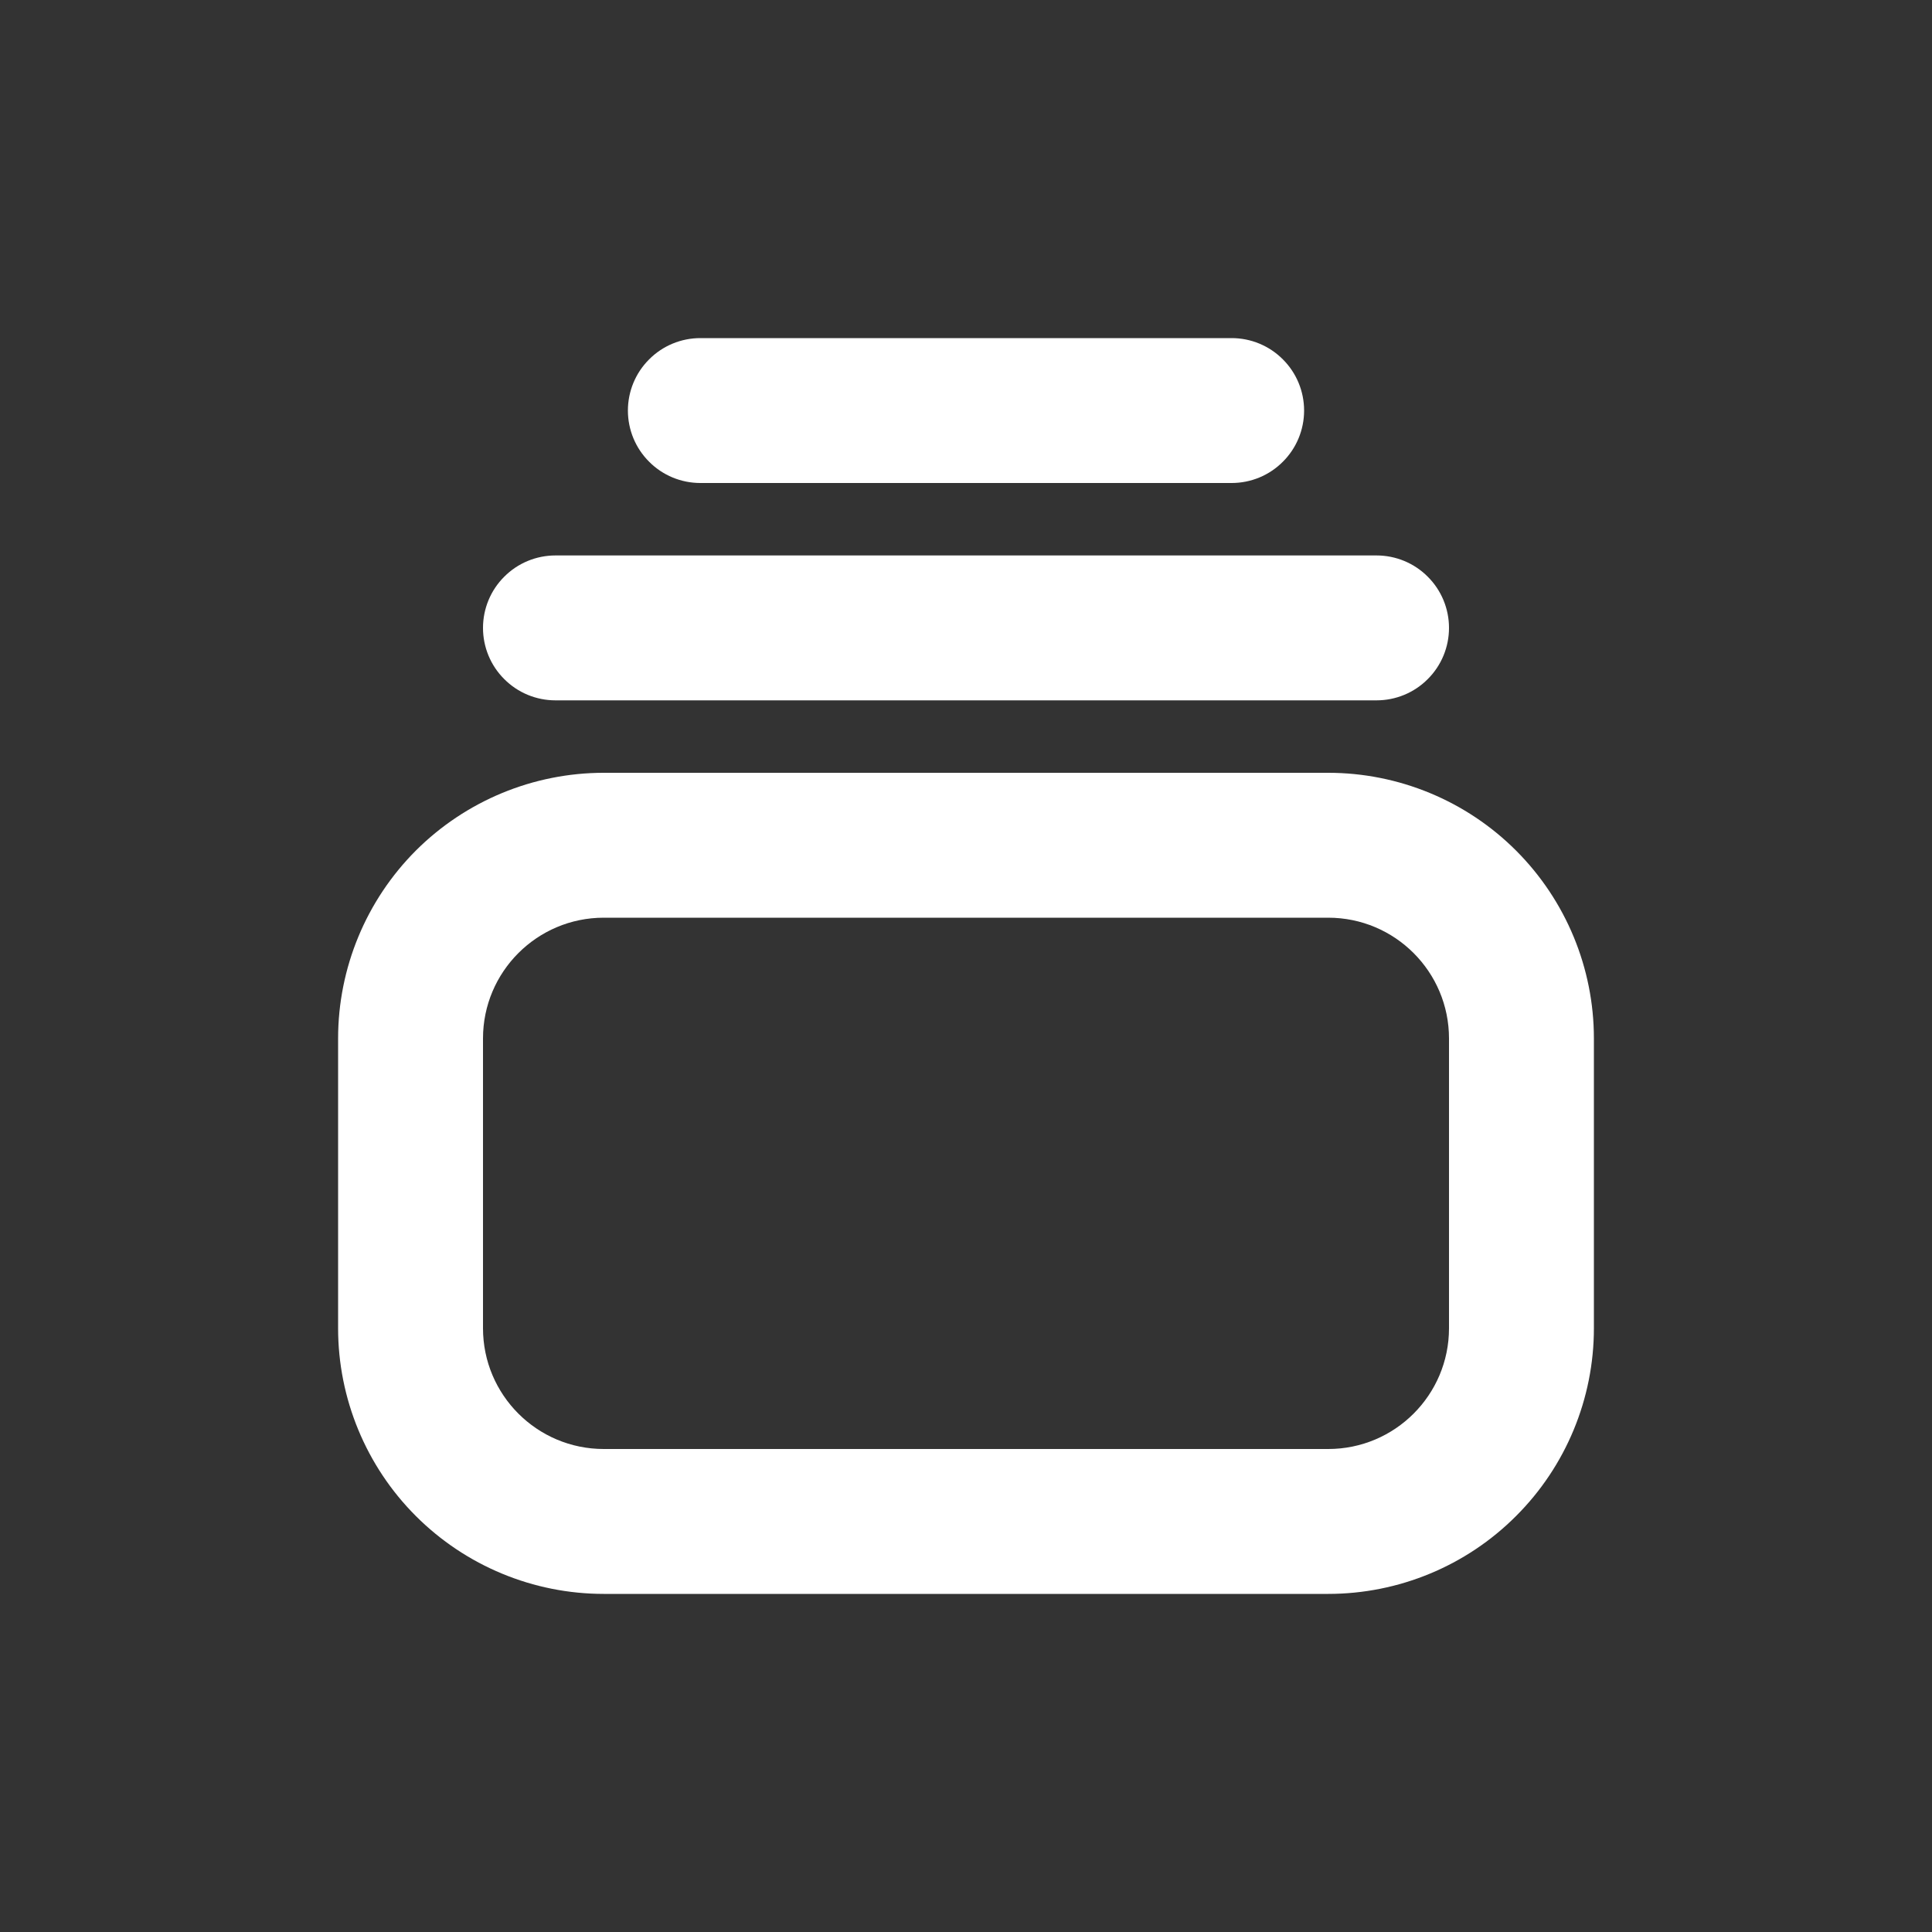 <svg width="20" height="20" viewBox="0 0 20 20" fill="none" xmlns="http://www.w3.org/2000/svg">
<rect x="0" y="0" width="20" height="20" fill="#333333" stroke="none"/>
<path d="M7.25 3.5C7.051 3.5 6.86 3.579 6.72 3.72C6.579 3.86 6.5 4.051 6.5 4.25C6.5 4.449 6.579 4.64 6.72 4.78C6.86 4.921 7.051 5 7.25 5H12.75C12.949 5 13.14 4.921 13.28 4.78C13.421 4.64 13.5 4.449 13.5 4.25C13.5 4.051 13.421 3.86 13.28 3.72C13.14 3.579 12.949 3.5 12.75 3.5H7.25Z" fill="white"/>
<path d="M5 6.5C5 6.301 5.079 6.11 5.22 5.97C5.36 5.829 5.551 5.75 5.75 5.75H14.25C14.449 5.75 14.64 5.829 14.78 5.97C14.921 6.11 15 6.301 15 6.5C15 6.699 14.921 6.89 14.78 7.03C14.64 7.171 14.449 7.25 14.25 7.25H5.75C5.551 7.25 5.36 7.171 5.22 7.03C5.079 6.89 5 6.699 5 6.5Z" fill="white"/>
<path fill-rule="evenodd" clip-rule="evenodd" d="M3.5 10.75C3.5 10.021 3.79 9.321 4.305 8.805C4.821 8.29 5.521 8 6.25 8H13.75C14.479 8 15.179 8.29 15.694 8.805C16.21 9.321 16.5 10.021 16.5 10.75V13.75C16.5 14.479 16.21 15.179 15.694 15.694C15.179 16.21 14.479 16.5 13.75 16.5H6.25C5.521 16.5 4.821 16.21 4.305 15.694C3.79 15.179 3.5 14.479 3.5 13.75V10.75ZM6.25 9.5C5.56 9.5 5 10.06 5 10.75V13.75C5 14.44 5.56 15 6.25 15H13.75C14.44 15 15 14.44 15 13.75V10.75C15 10.06 14.44 9.5 13.75 9.5H6.25Z" fill="white"/>
</svg>
